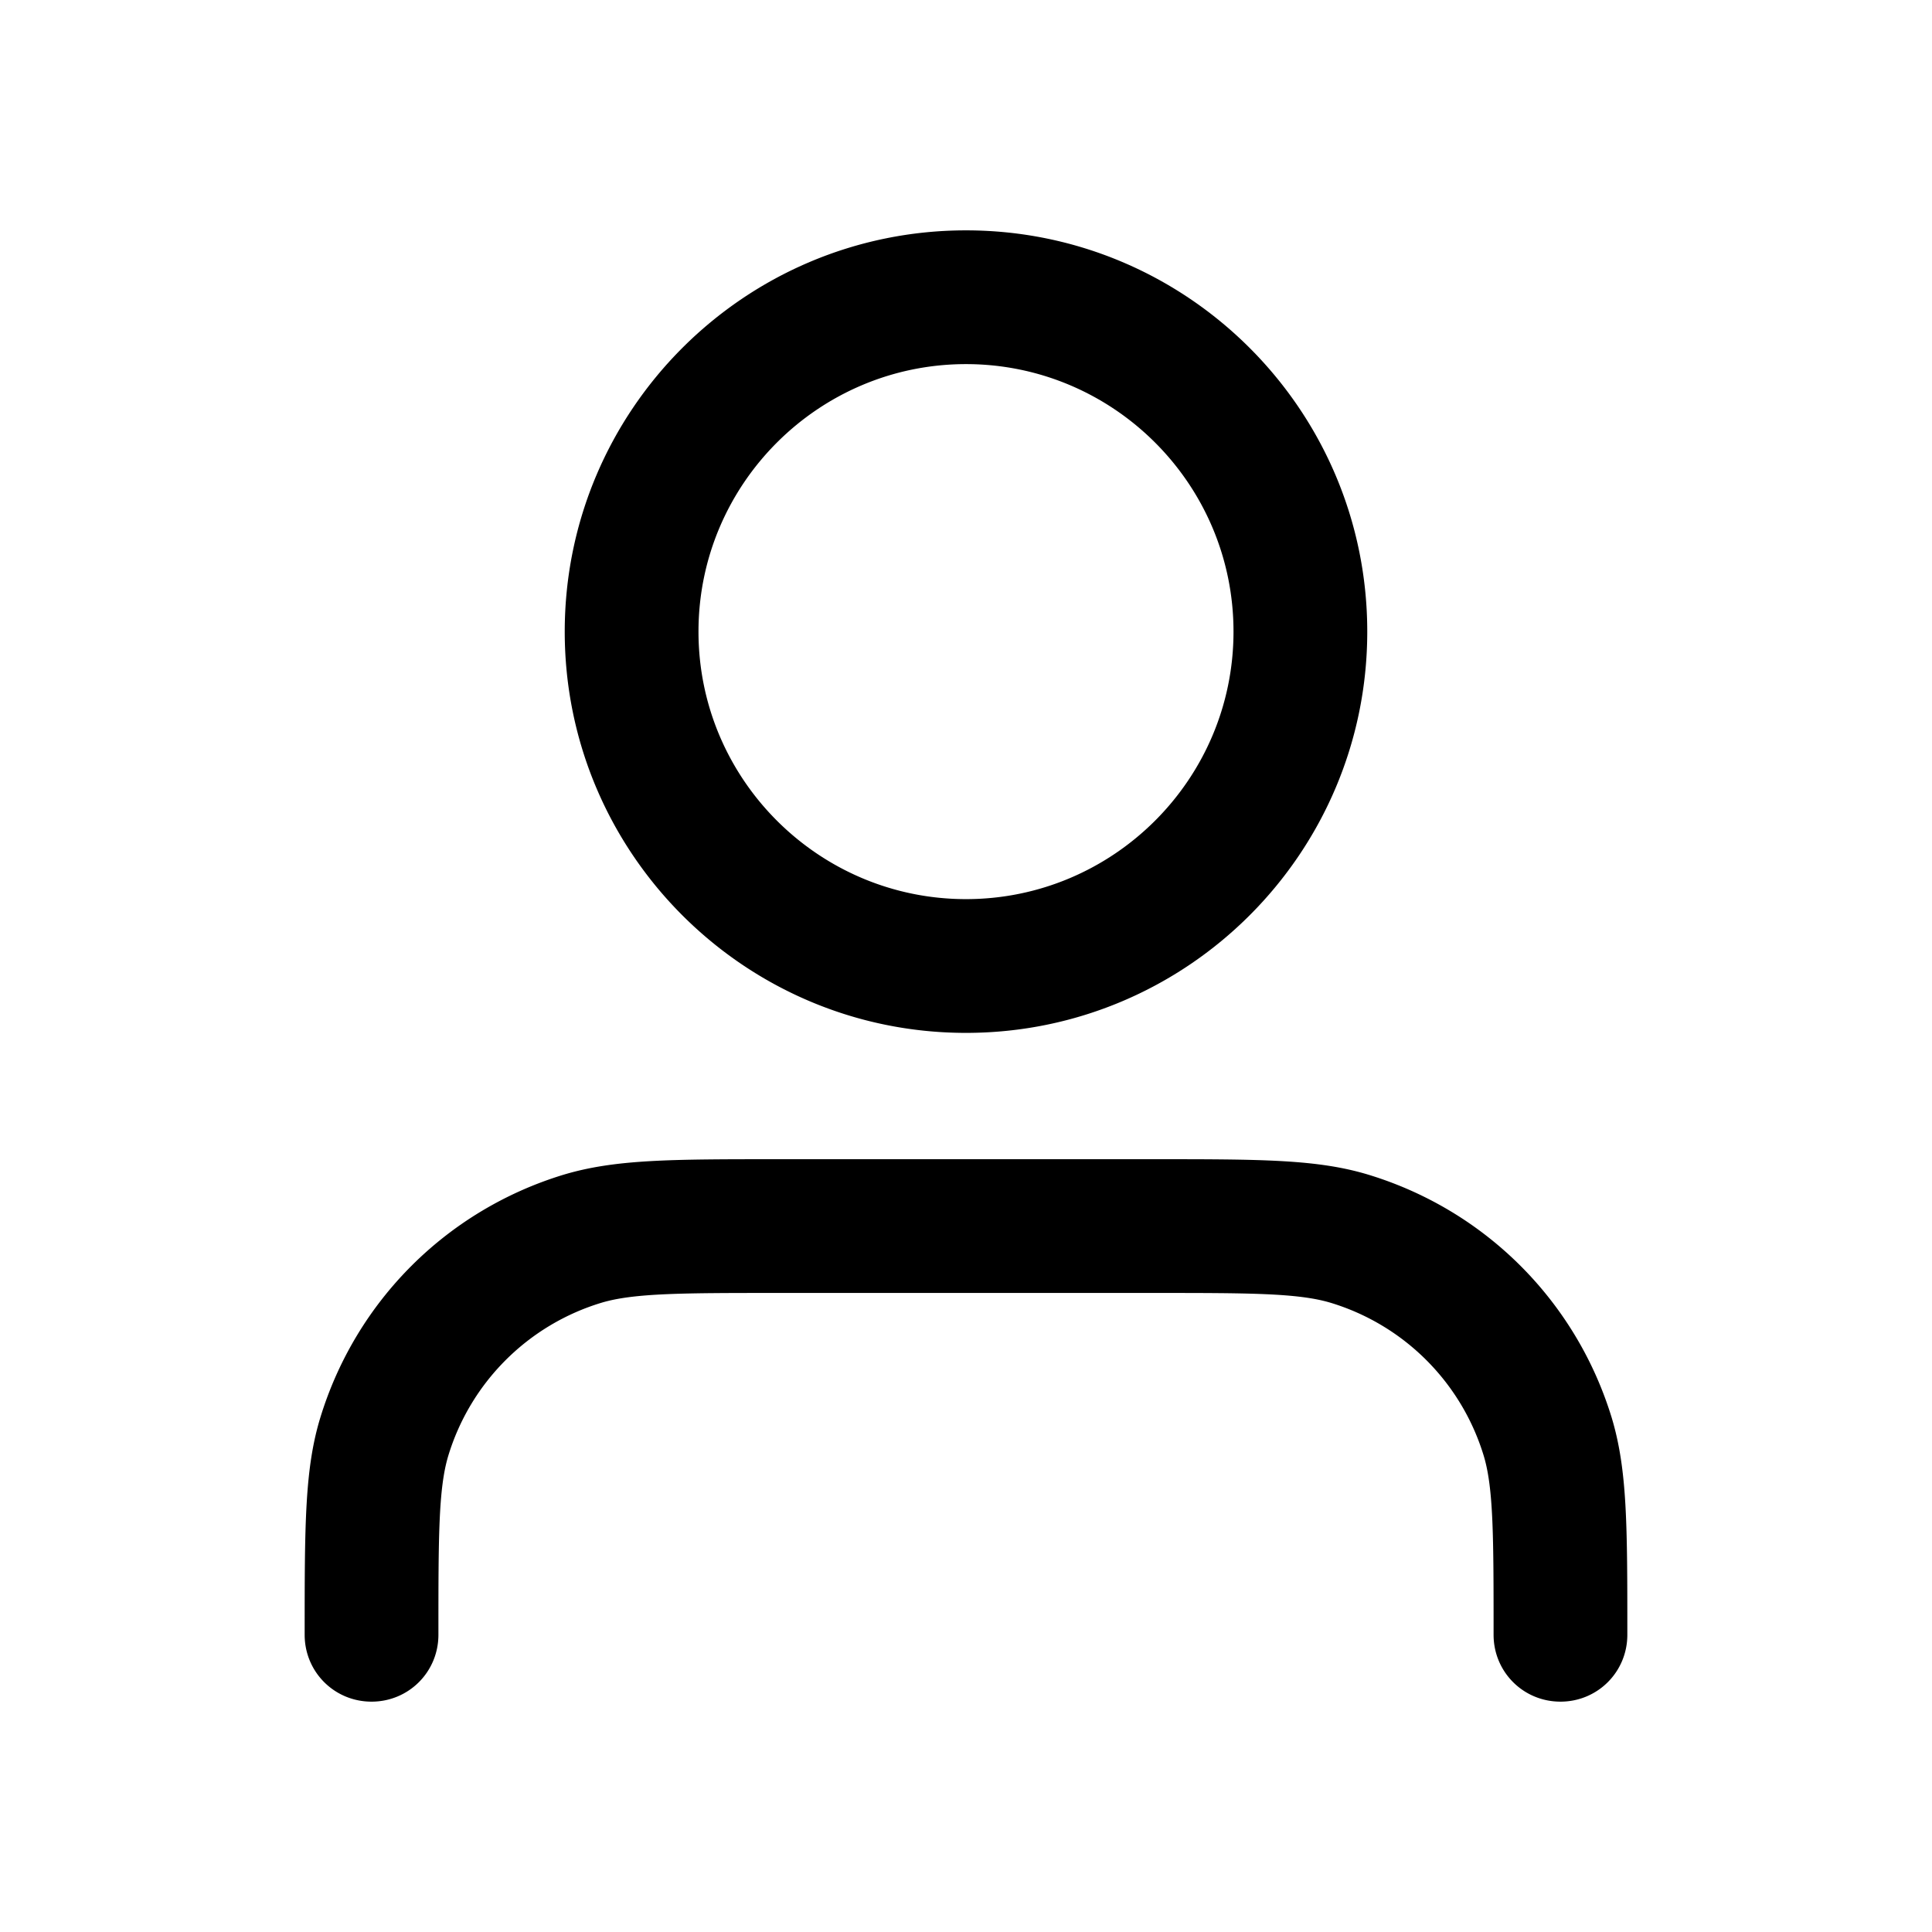 <svg xmlns="http://www.w3.org/2000/svg" width="26" height="26" fill="currentColor" class="sym sym-user" viewBox="0 0 26 26">
  <path d="M21 22.9c-.5 0-.9-.4-.9-.9 0-1.3 0-1.96-.13-2.4a3.09 3.09 0 0 0-2.07-2.07c-.44-.13-1.1-.13-2.4-.13h-5c-1.3 0-1.96 0-2.4.13a3.09 3.09 0 0 0-2.07 2.07c-.13.44-.13 1.09-.13 2.4 0 .5-.4.9-.9.9s-.9-.4-.9-.9c0-1.48 0-2.23.21-2.92.48-1.57 1.7-2.79 3.27-3.27.7-.21 1.44-.21 2.92-.21h5c1.48 0 2.23 0 2.92.21 1.57.48 2.79 1.7 3.27 3.27.21.7.21 1.44.21 2.92 0 .5-.4.9-.9.9m-8-9c-2.98 0-5.4-2.42-5.4-5.4s2.42-5.4 5.4-5.4 5.4 2.42 5.4 5.4-2.42 5.4-5.4 5.4m0-9c-1.98 0-3.6 1.61-3.6 3.6s1.62 3.6 3.6 3.6 3.6-1.61 3.6-3.6-1.62-3.6-3.6-3.6"/>
</svg>